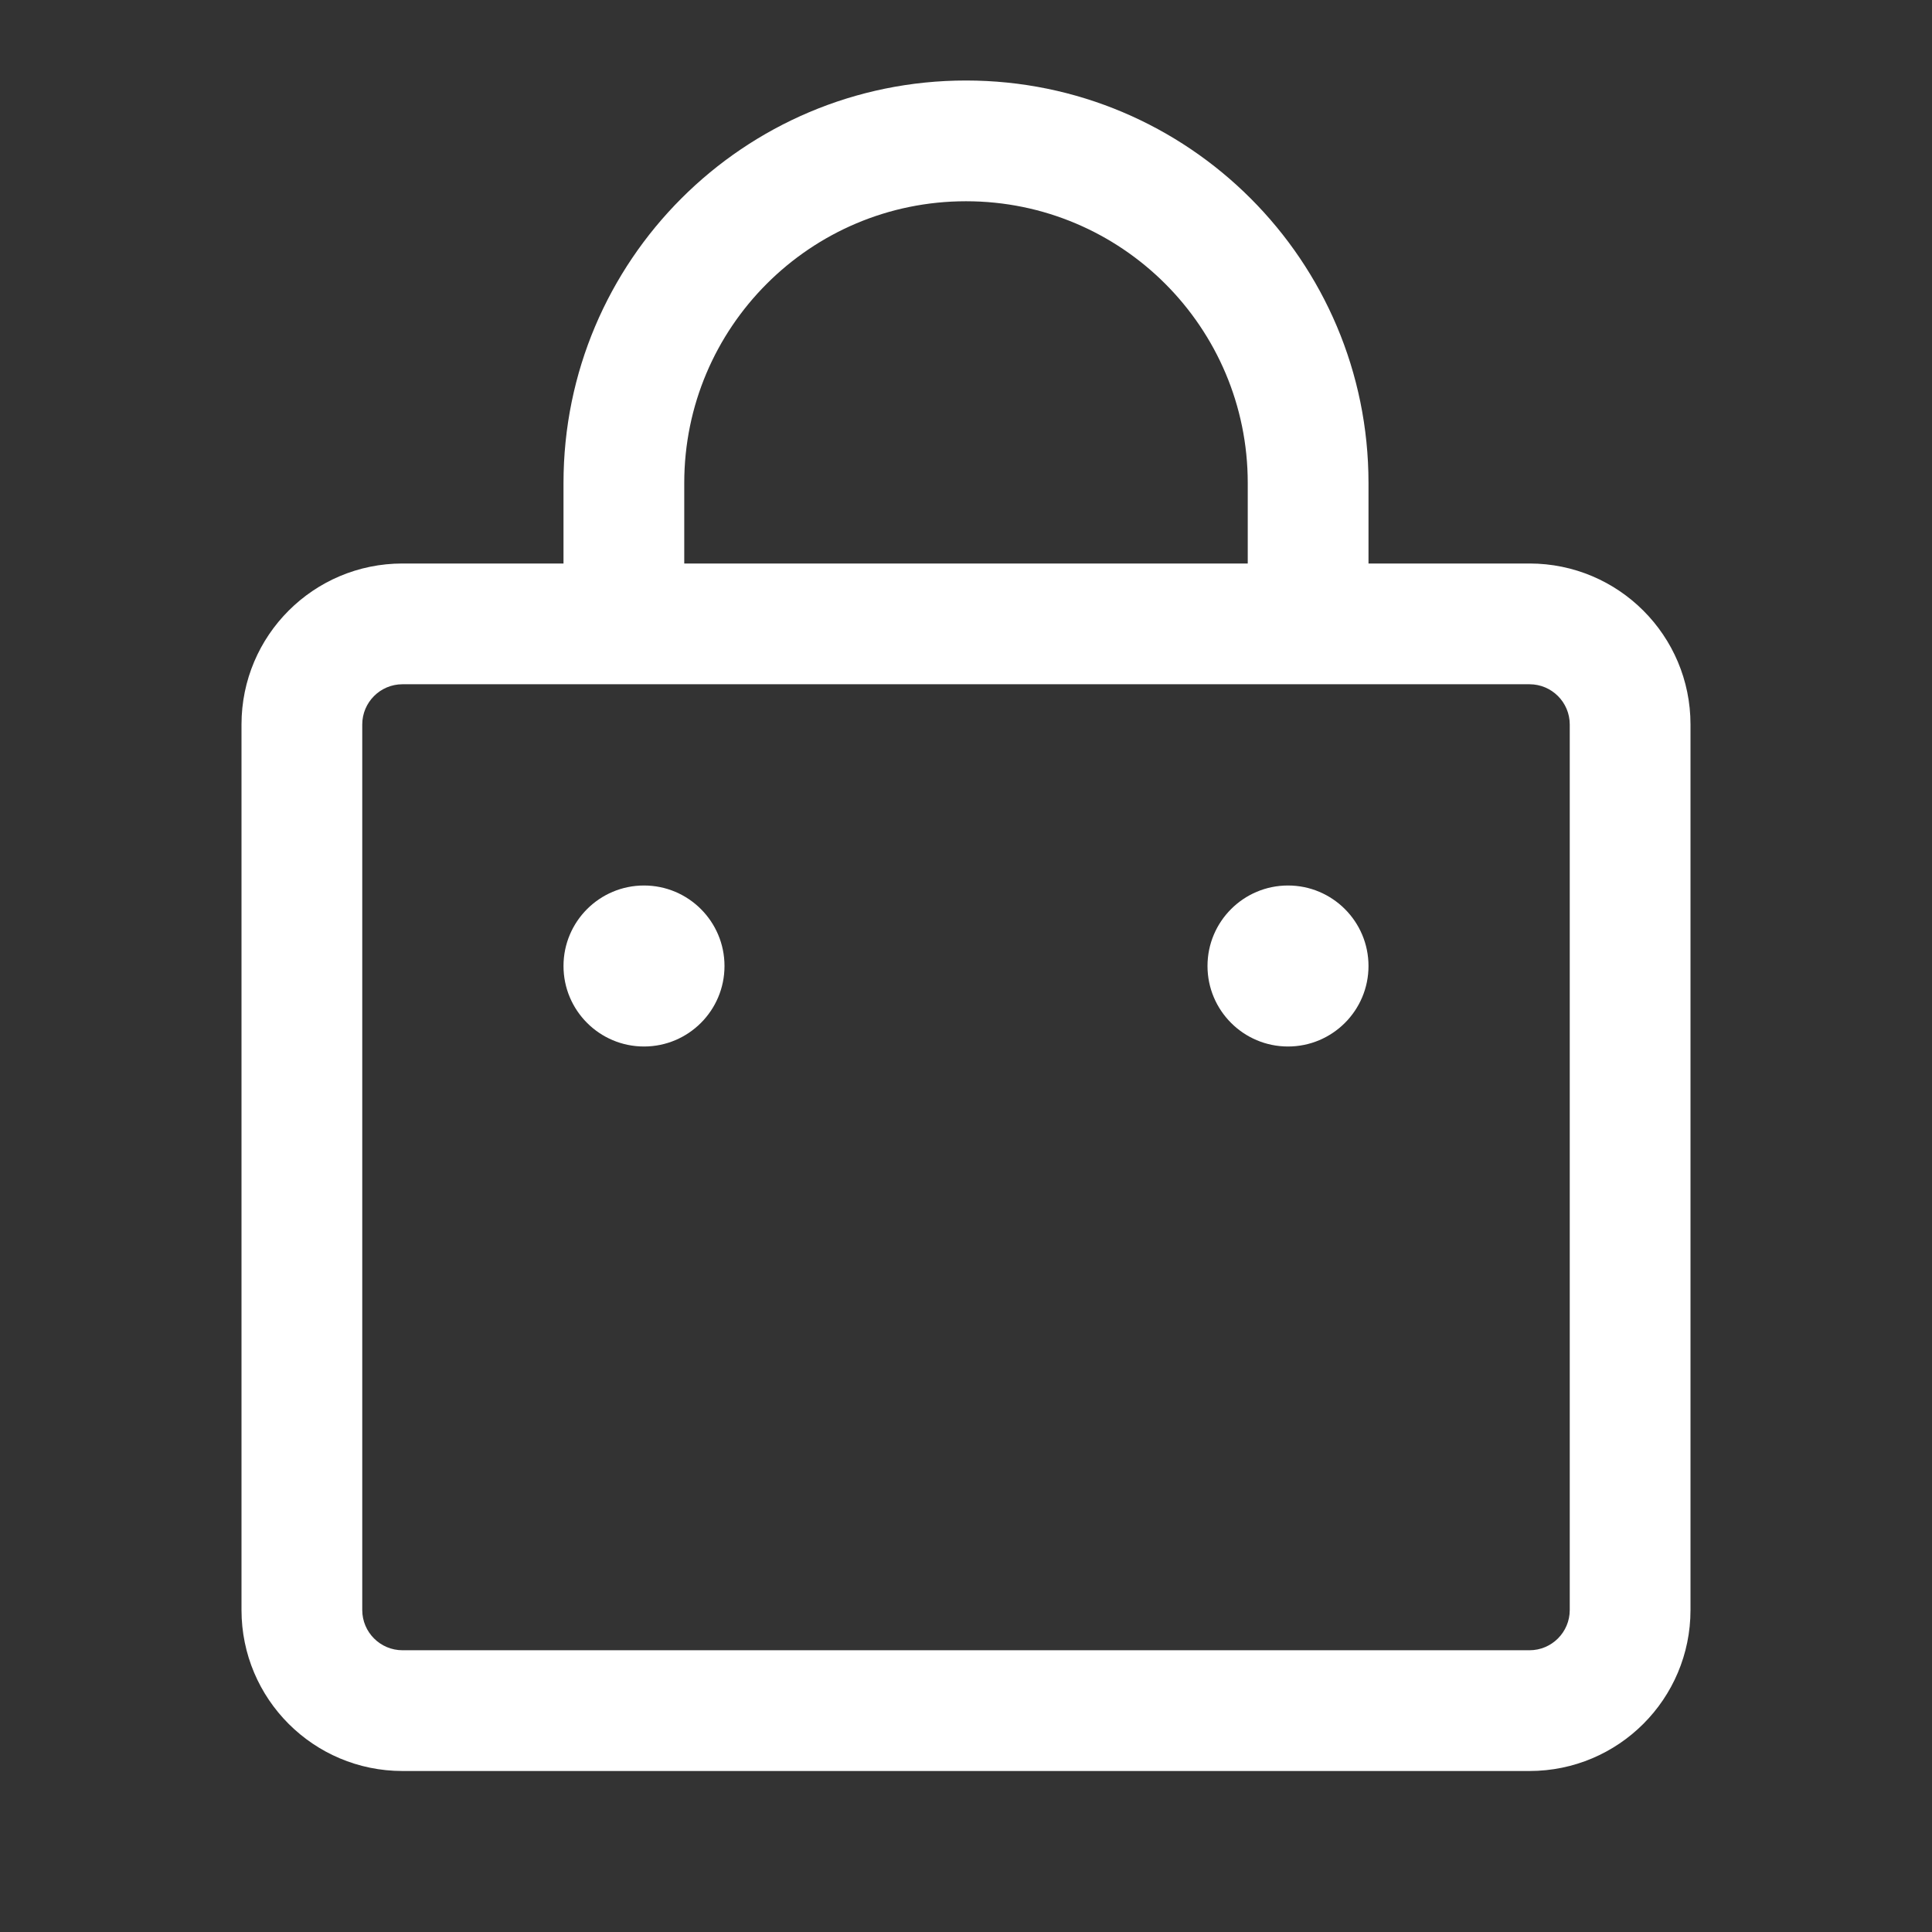 <svg width="24" height="24" viewBox="0 0 24 24" fill="none" xmlns="http://www.w3.org/2000/svg">
<rect x="0" y="0" width="24" height="24" fill="#333333" stroke="none"/>
<path d="M9 12C9 12.552 8.552 13 8 13C7.448 13 7 12.552 7 12C7 11.448 7.448 11 8 11C8.552 11 9 11.448 9 12Z" fill="white"/>
<path d="M17 12C17 12.552 16.552 13 16 13C15.448 13 15 12.552 15 12C15 11.448 15.448 11 16 11C16.552 11 17 11.448 17 12Z" fill="white"/>
<path fill-rule="evenodd" clip-rule="evenodd" d="M12 1C9.239 1 7 3.239 7 6V7H5C3.895 7 3 7.895 3 9V20C3 21.105 3.895 22 5 22H19C20.105 22 21 21.105 21 20V9C21 7.895 20.105 7 19 7H17V6C17 3.239 14.761 1 12 1ZM12 2.5C10.067 2.5 8.5 4.067 8.5 6V7H15.5V6C15.5 4.067 13.933 2.5 12 2.5ZM5 8.5C4.724 8.5 4.5 8.724 4.5 9V20C4.5 20.276 4.724 20.5 5 20.5H19C19.276 20.5 19.5 20.276 19.5 20V9C19.5 8.724 19.276 8.5 19 8.5H5Z" fill="white"/>
</svg>
